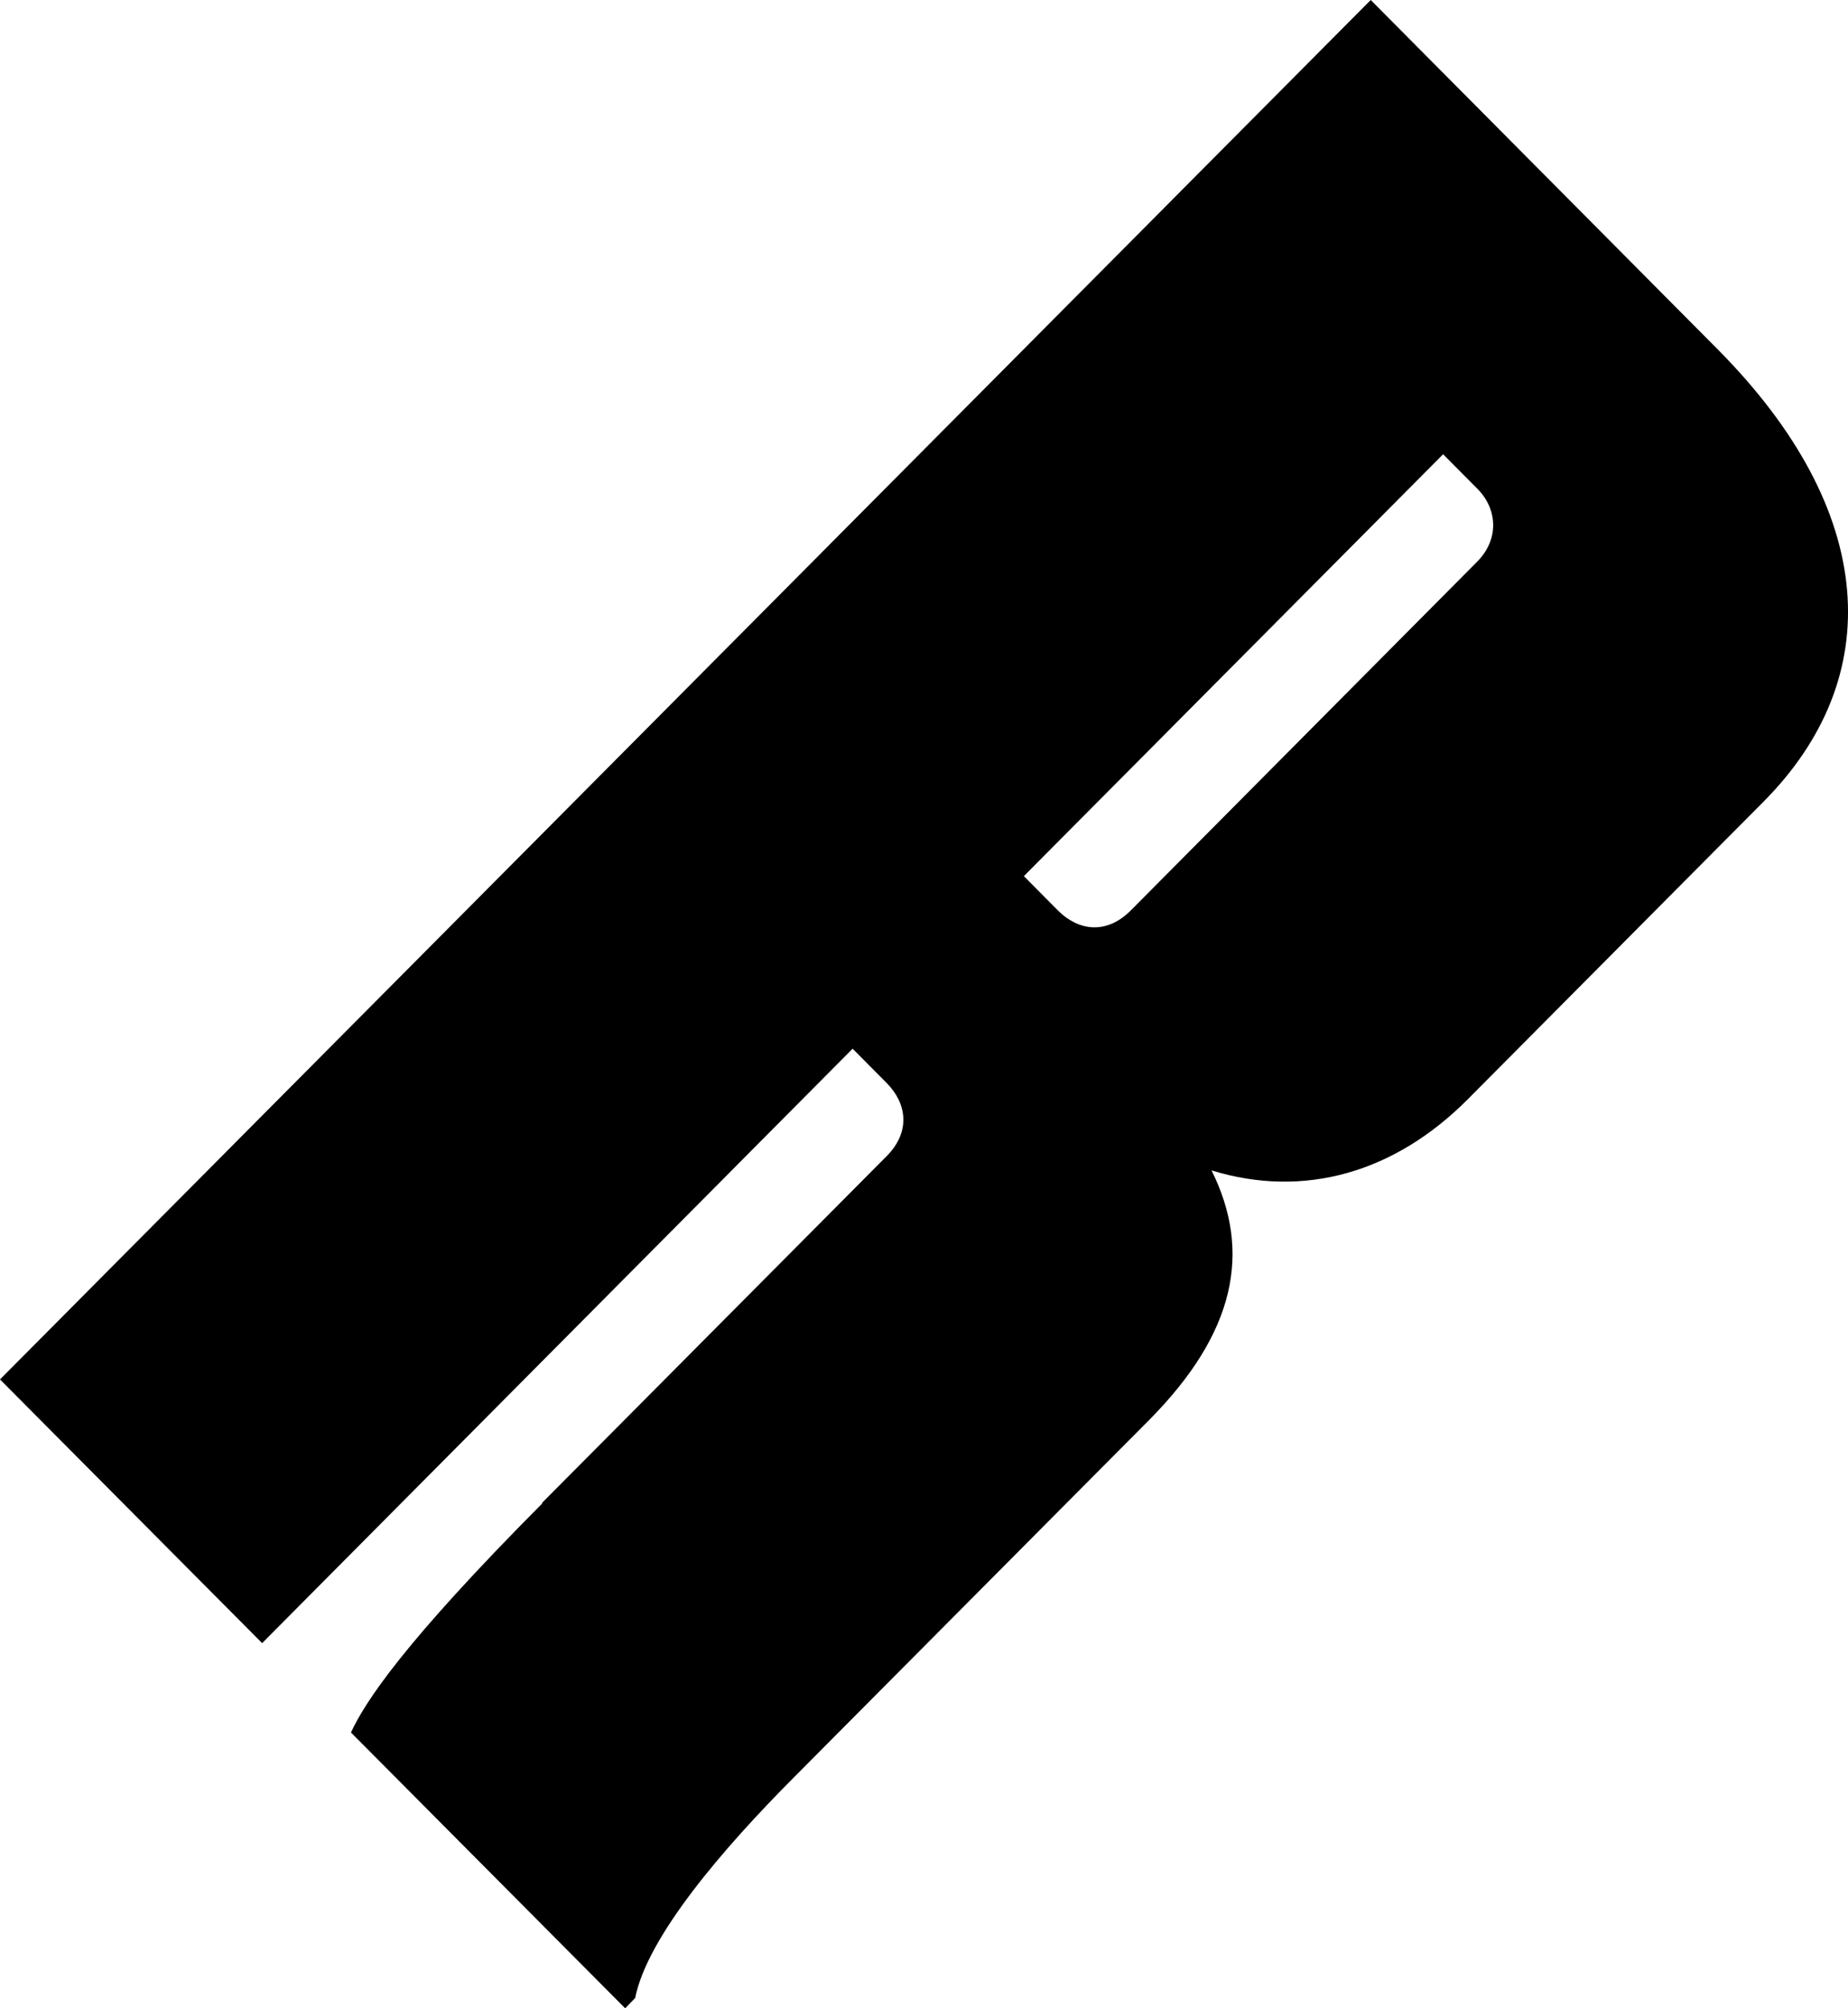 <?xml version="1.0" encoding="UTF-8"?><svg ifill="currentcolor" d="Layer_2" xmlns="http://www.w3.org/2000/svg" viewBox="0 0 71.98 78.21"><g ifill="currentcolor" d="Layer_2-2"><path fill="currentcolor" d="m21.11,58.53l13.43-13.51c.94-.95.78-2.05,0-2.84l-1.33-1.34-23,23.15L0,53.72,53.39,0l13.5,13.59c6.28,6.32,6.59,12.8,1.81,17.62l-11.54,11.61c-2.83,2.84-6.36,3.87-9.97,2.76,1.57,3.16.94,6.32-2.43,9.72l-13.82,13.9c-2.83,2.84-5.73,6.24-6.2,8.61l-.39.4-10.68-10.74c.55-1.19,2.04-3.48,7.46-8.93h-.02Zm20.1-23.07c.79.79,1.88.95,2.83,0l13.5-13.59c.86-.87.79-2.05,0-2.84l-1.33-1.34-16.33,16.43,1.33,1.34Z"/></g></svg>